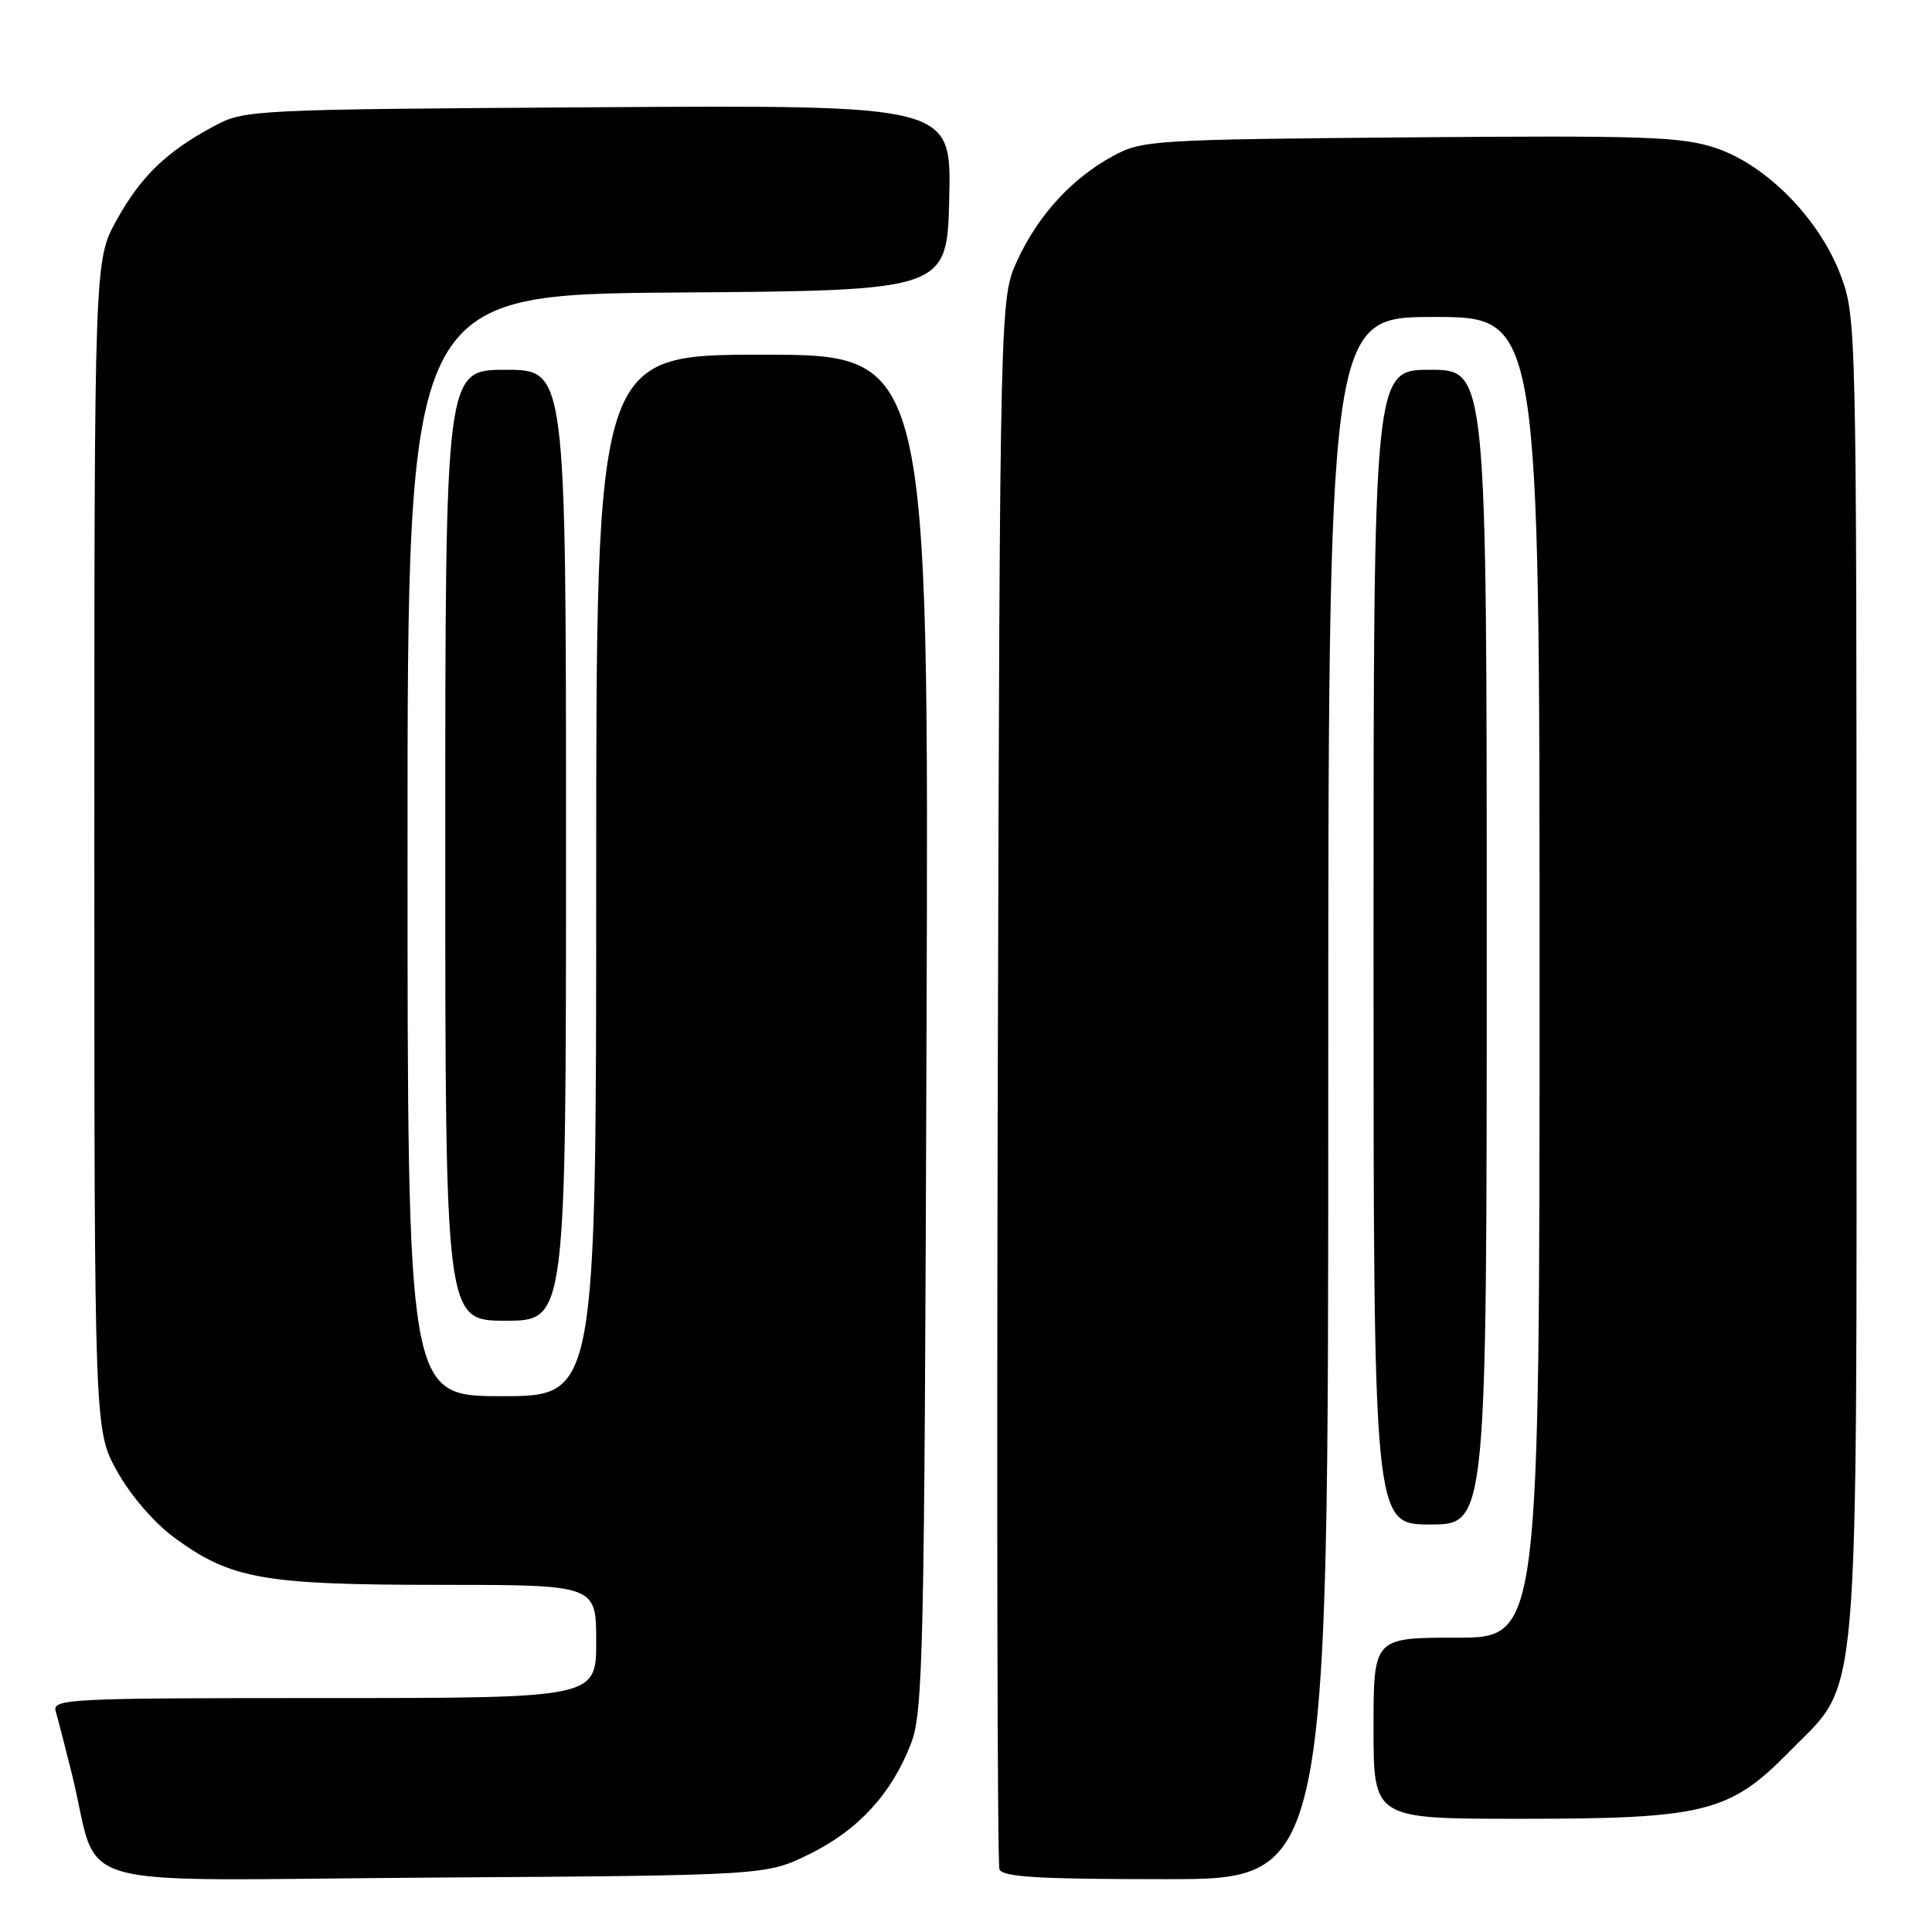 <?xml version="1.0" encoding="UTF-8" standalone="no"?>
<!DOCTYPE svg PUBLIC "-//W3C//DTD SVG 1.1//EN" "http://www.w3.org/Graphics/SVG/1.1/DTD/svg11.dtd" >
<svg xmlns="http://www.w3.org/2000/svg" xmlns:xlink="http://www.w3.org/1999/xlink" version="1.1" viewBox="0 0 256 256">
 <g >
 <path fill="currentColor"
d=" M 107.23 245.69 C 113.72 242.50 118.13 237.71 120.70 231.06 C 122.33 226.85 122.49 219.57 122.77 136.75 C 123.08 47.00 123.08 47.00 101.04 47.00 C 79.00 47.00 79.00 47.00 79.00 116.00 C 79.00 185.00 79.00 185.00 66.50 185.00 C 54.00 185.00 54.00 185.00 54.00 112.01 C 54.00 39.03 54.00 39.03 89.75 38.76 C 125.50 38.50 125.50 38.50 125.78 26.21 C 126.06 13.92 126.06 13.92 79.28 14.21 C 33.26 14.50 32.43 14.54 28.38 16.70 C 22.06 20.09 18.68 23.34 15.45 29.17 C 12.50 34.50 12.50 34.50 12.50 112.00 C 12.50 189.50 12.50 189.50 15.50 194.92 C 17.25 198.08 20.38 201.73 23.00 203.67 C 30.53 209.23 34.81 210.00 58.18 210.00 C 79.00 210.00 79.00 210.00 79.00 217.50 C 79.00 225.00 79.00 225.00 42.93 225.00 C 9.05 225.00 6.90 225.11 7.38 226.75 C 7.66 227.71 8.62 231.43 9.51 235.00 C 13.45 250.88 7.34 249.12 57.30 248.79 C 101.50 248.50 101.50 248.50 107.23 245.69 Z  M 176.00 145.50 C 176.00 42.00 176.00 42.00 190.00 42.00 C 204.00 42.00 204.00 42.00 204.00 129.50 C 204.00 217.00 204.00 217.00 193.00 217.00 C 182.00 217.00 182.00 217.00 182.00 229.00 C 182.00 241.00 182.00 241.00 201.32 241.00 C 225.93 241.00 229.18 240.19 237.18 232.02 C 246.54 222.46 246.00 228.82 246.00 128.86 C 246.00 43.46 245.97 41.99 243.92 36.53 C 241.12 29.03 234.07 21.85 227.31 19.60 C 222.81 18.11 217.95 17.94 186.85 18.20 C 152.81 18.49 151.35 18.58 147.50 20.66 C 142.06 23.60 137.56 28.51 134.80 34.50 C 132.50 39.50 132.50 39.50 132.21 142.94 C 132.06 199.83 132.16 246.96 132.43 247.69 C 132.83 248.72 137.61 249.00 154.47 249.00 C 176.00 249.00 176.00 249.00 176.00 145.50 Z  M 197.00 125.50 C 197.00 49.00 197.00 49.00 189.50 49.00 C 182.00 49.00 182.00 49.00 182.00 125.50 C 182.00 202.00 182.00 202.00 189.50 202.00 C 197.00 202.00 197.00 202.00 197.00 125.50 Z  M 75.00 112.00 C 75.00 49.00 75.00 49.00 67.00 49.00 C 59.00 49.00 59.00 49.00 59.00 112.00 C 59.00 175.00 59.00 175.00 67.00 175.00 C 75.00 175.00 75.00 175.00 75.00 112.00 Z "/>
</g>
</svg>